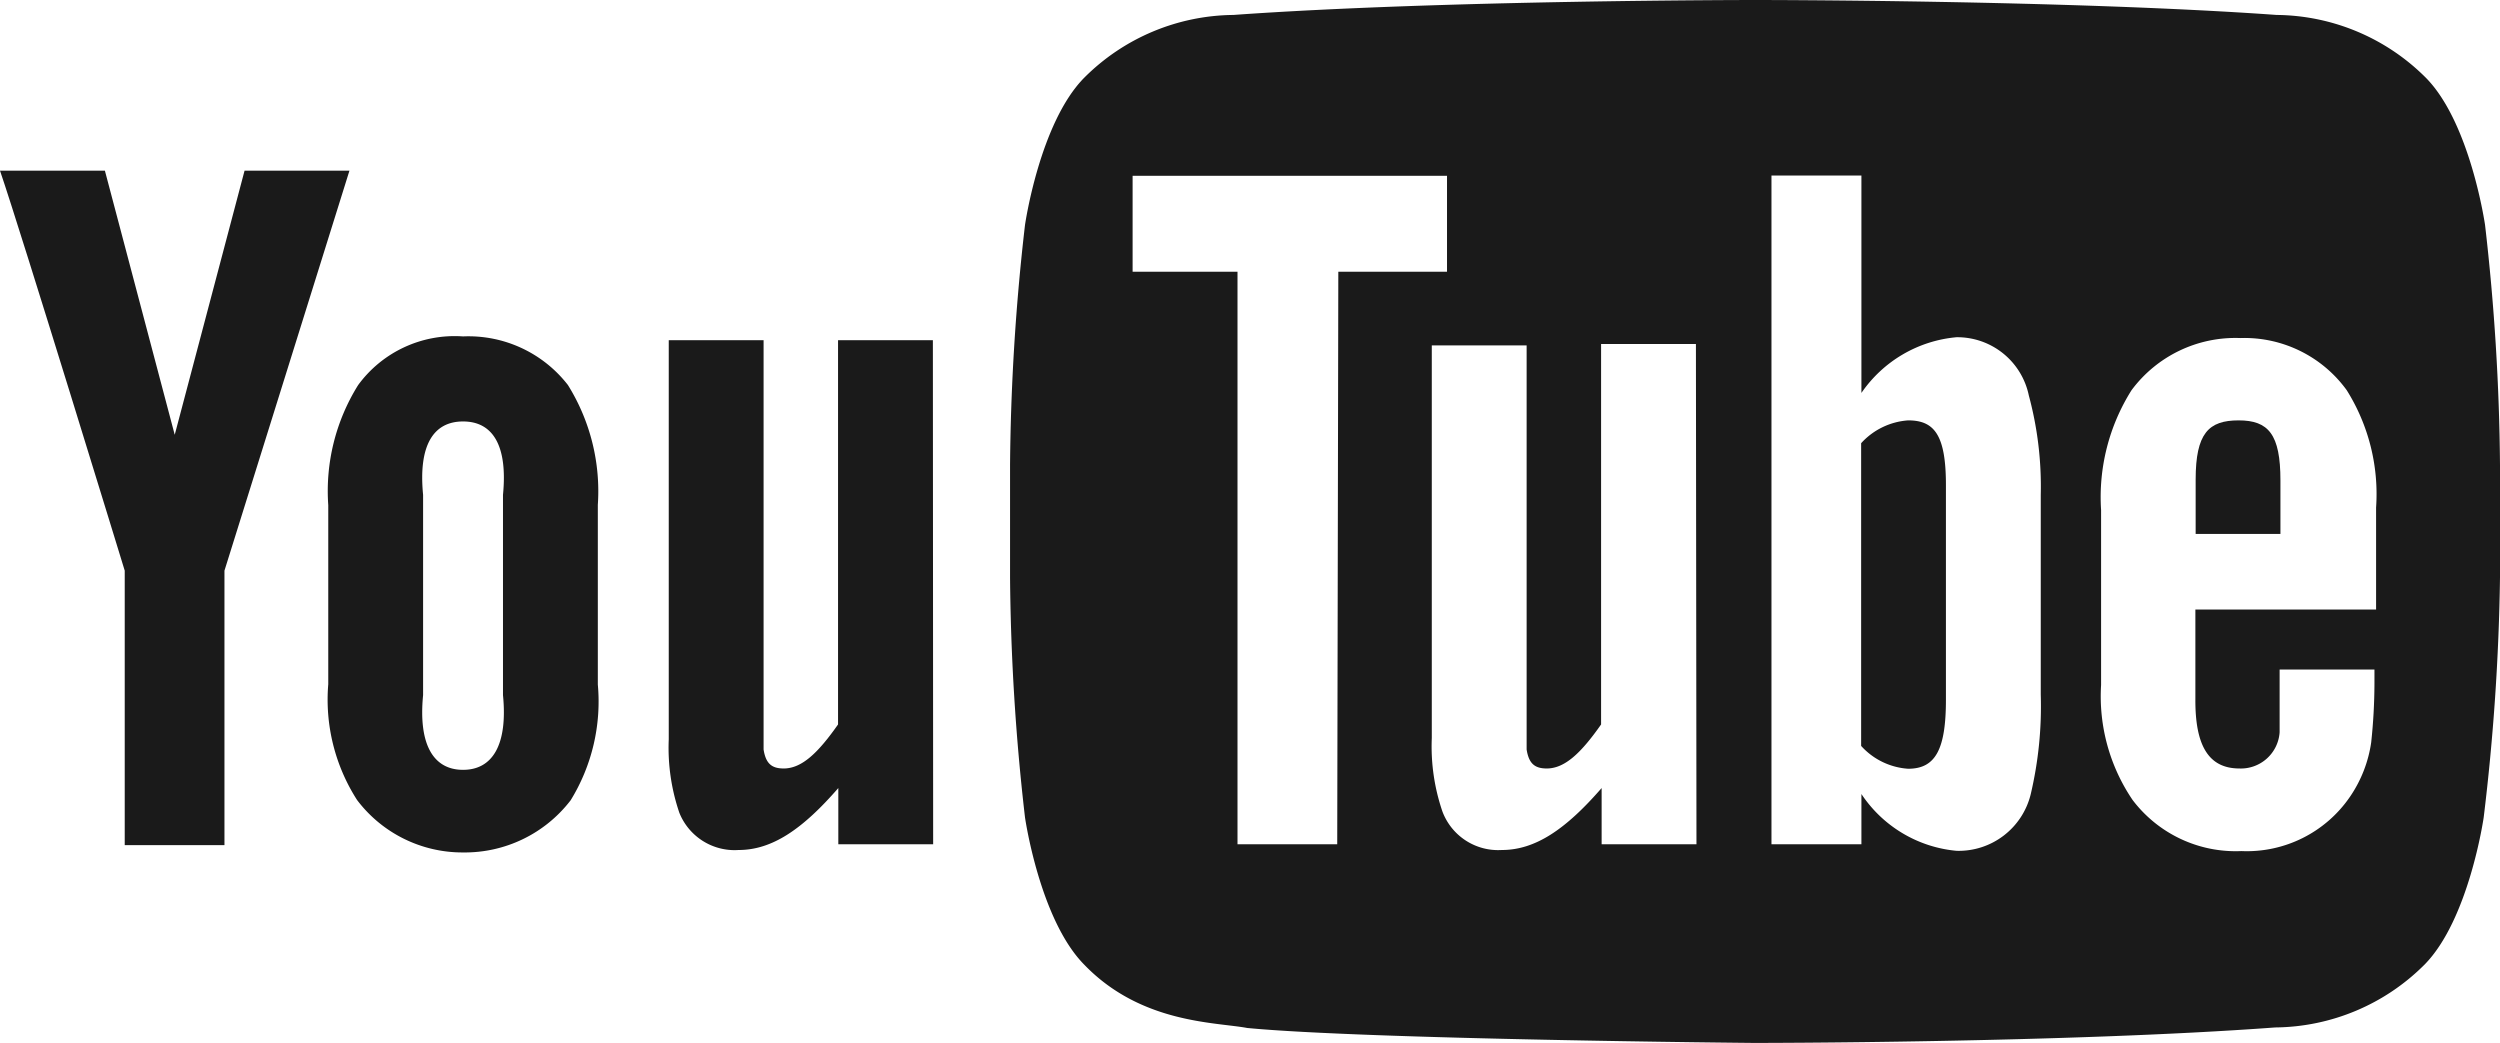 <svg xmlns="http://www.w3.org/2000/svg" viewBox="0 0 92 38.39"><defs><style>.cls-1{fill:#1a1a1a;}</style></defs><path id="u" class="cls-1" d="M34.34,31.07H30.85V29c-1.32,1.52-2.44,2.28-3.67,2.28A2.19,2.19,0,0,1,25,29.91a7.39,7.39,0,0,1-.39-2.7V12.52h3.49V27.58c.08.52.3.7.74.7.67,0,1.27-.58,2-1.62V12.52h3.49Z"/><path id="o" class="cls-1" d="M22,18.58a7.39,7.39,0,0,0-1.1-4.41,4.63,4.63,0,0,0-3.86-1.79,4.4,4.4,0,0,0-3.86,1.79,7.36,7.36,0,0,0-1.1,4.42v6.59a6.84,6.84,0,0,0,1.06,4.26,4.86,4.86,0,0,0,3.9,1.93A4.91,4.91,0,0,0,21,29.45a6.93,6.93,0,0,0,1-4.26Zm-3.49,7c.18,1.84-.39,2.75-1.47,2.75s-1.65-.91-1.47-2.75V18.21c-.18-1.84.39-2.7,1.47-2.7s1.65.86,1.47,2.7Z"/><path id="y" class="cls-1" d="M8.26,21v10.1H4.59V21S.79,8.59,0,6.28H3.86L6.43,16,9,6.28h3.86Z"/><path class="cls-1" d="M70.22,15.47a2.58,2.58,0,0,0-1.73.84V27.45a2.56,2.56,0,0,0,1.73.84c1,0,1.39-.7,1.39-2.54v-7.9C71.61,16,71.18,15.47,70.22,15.47Z"/><path class="cls-1" d="M83.92,17.68c0-1.7-.44-2.21-1.54-2.21s-1.58.47-1.58,2.18v2h3.12Z"/><path class="cls-1" d="M91.45,8.28s-.54-3.76-2.18-5.42A7.86,7.86,0,0,0,83.78.55C76.11,0,64.6,0,64.6,0h0S53.06,0,45.39.55A7.86,7.86,0,0,0,39.9,2.86c-1.64,1.66-2.18,5.42-2.18,5.42a82.18,82.18,0,0,0-.55,8.83v4.14a82.18,82.18,0,0,0,.55,8.83s.54,3.76,2.18,5.42c2.09,2.17,4.83,2.11,6,2.33,4.39.42,18.64.55,18.64.55s11.52,0,19.19-.57a7.86,7.86,0,0,0,5.49-2.31c1.64-1.66,2.18-5.42,2.18-5.42A82.28,82.28,0,0,0,92,21.26V17.12A82.29,82.29,0,0,0,91.45,8.28ZM49.21,31.07H45.54V10H41.68V6.47H53.25V10h-4Zm13.22,0H58.94V29c-1.32,1.52-2.44,2.28-3.67,2.28a2.19,2.19,0,0,1-2.19-1.42,7.39,7.39,0,0,1-.39-2.7V12.71h3.49V27.58c.08.52.3.7.74.7.67,0,1.27-.58,2-1.62v-14h3.49ZM75.1,25.56a14.12,14.12,0,0,1-.37,3.67A2.73,2.73,0,0,1,72,31.31a4.72,4.72,0,0,1-3.5-2.09v1.85H65.19V6.46h3.31v8A4.76,4.76,0,0,1,72,12.41a2.69,2.69,0,0,1,2.66,2.14,12.88,12.88,0,0,1,.44,3.66Zm7.3,2.72a1.43,1.43,0,0,0,1.49-1.33c0-.18,0-1,0-2.31h3.49v.52a20.91,20.91,0,0,1-.12,2.16,4.73,4.73,0,0,1-.78,2,4.6,4.6,0,0,1-4,2,4.76,4.76,0,0,1-4-1.88,6.79,6.79,0,0,1-1.16-4.23V18.77a7.38,7.38,0,0,1,1.12-4.41,4.76,4.76,0,0,1,4-1.92,4.65,4.65,0,0,1,3.92,1.92,7.2,7.2,0,0,1,1.08,4.32v3.75H80.79v3.3C80.78,27.43,81.27,28.28,82.41,28.28Z"/></svg>